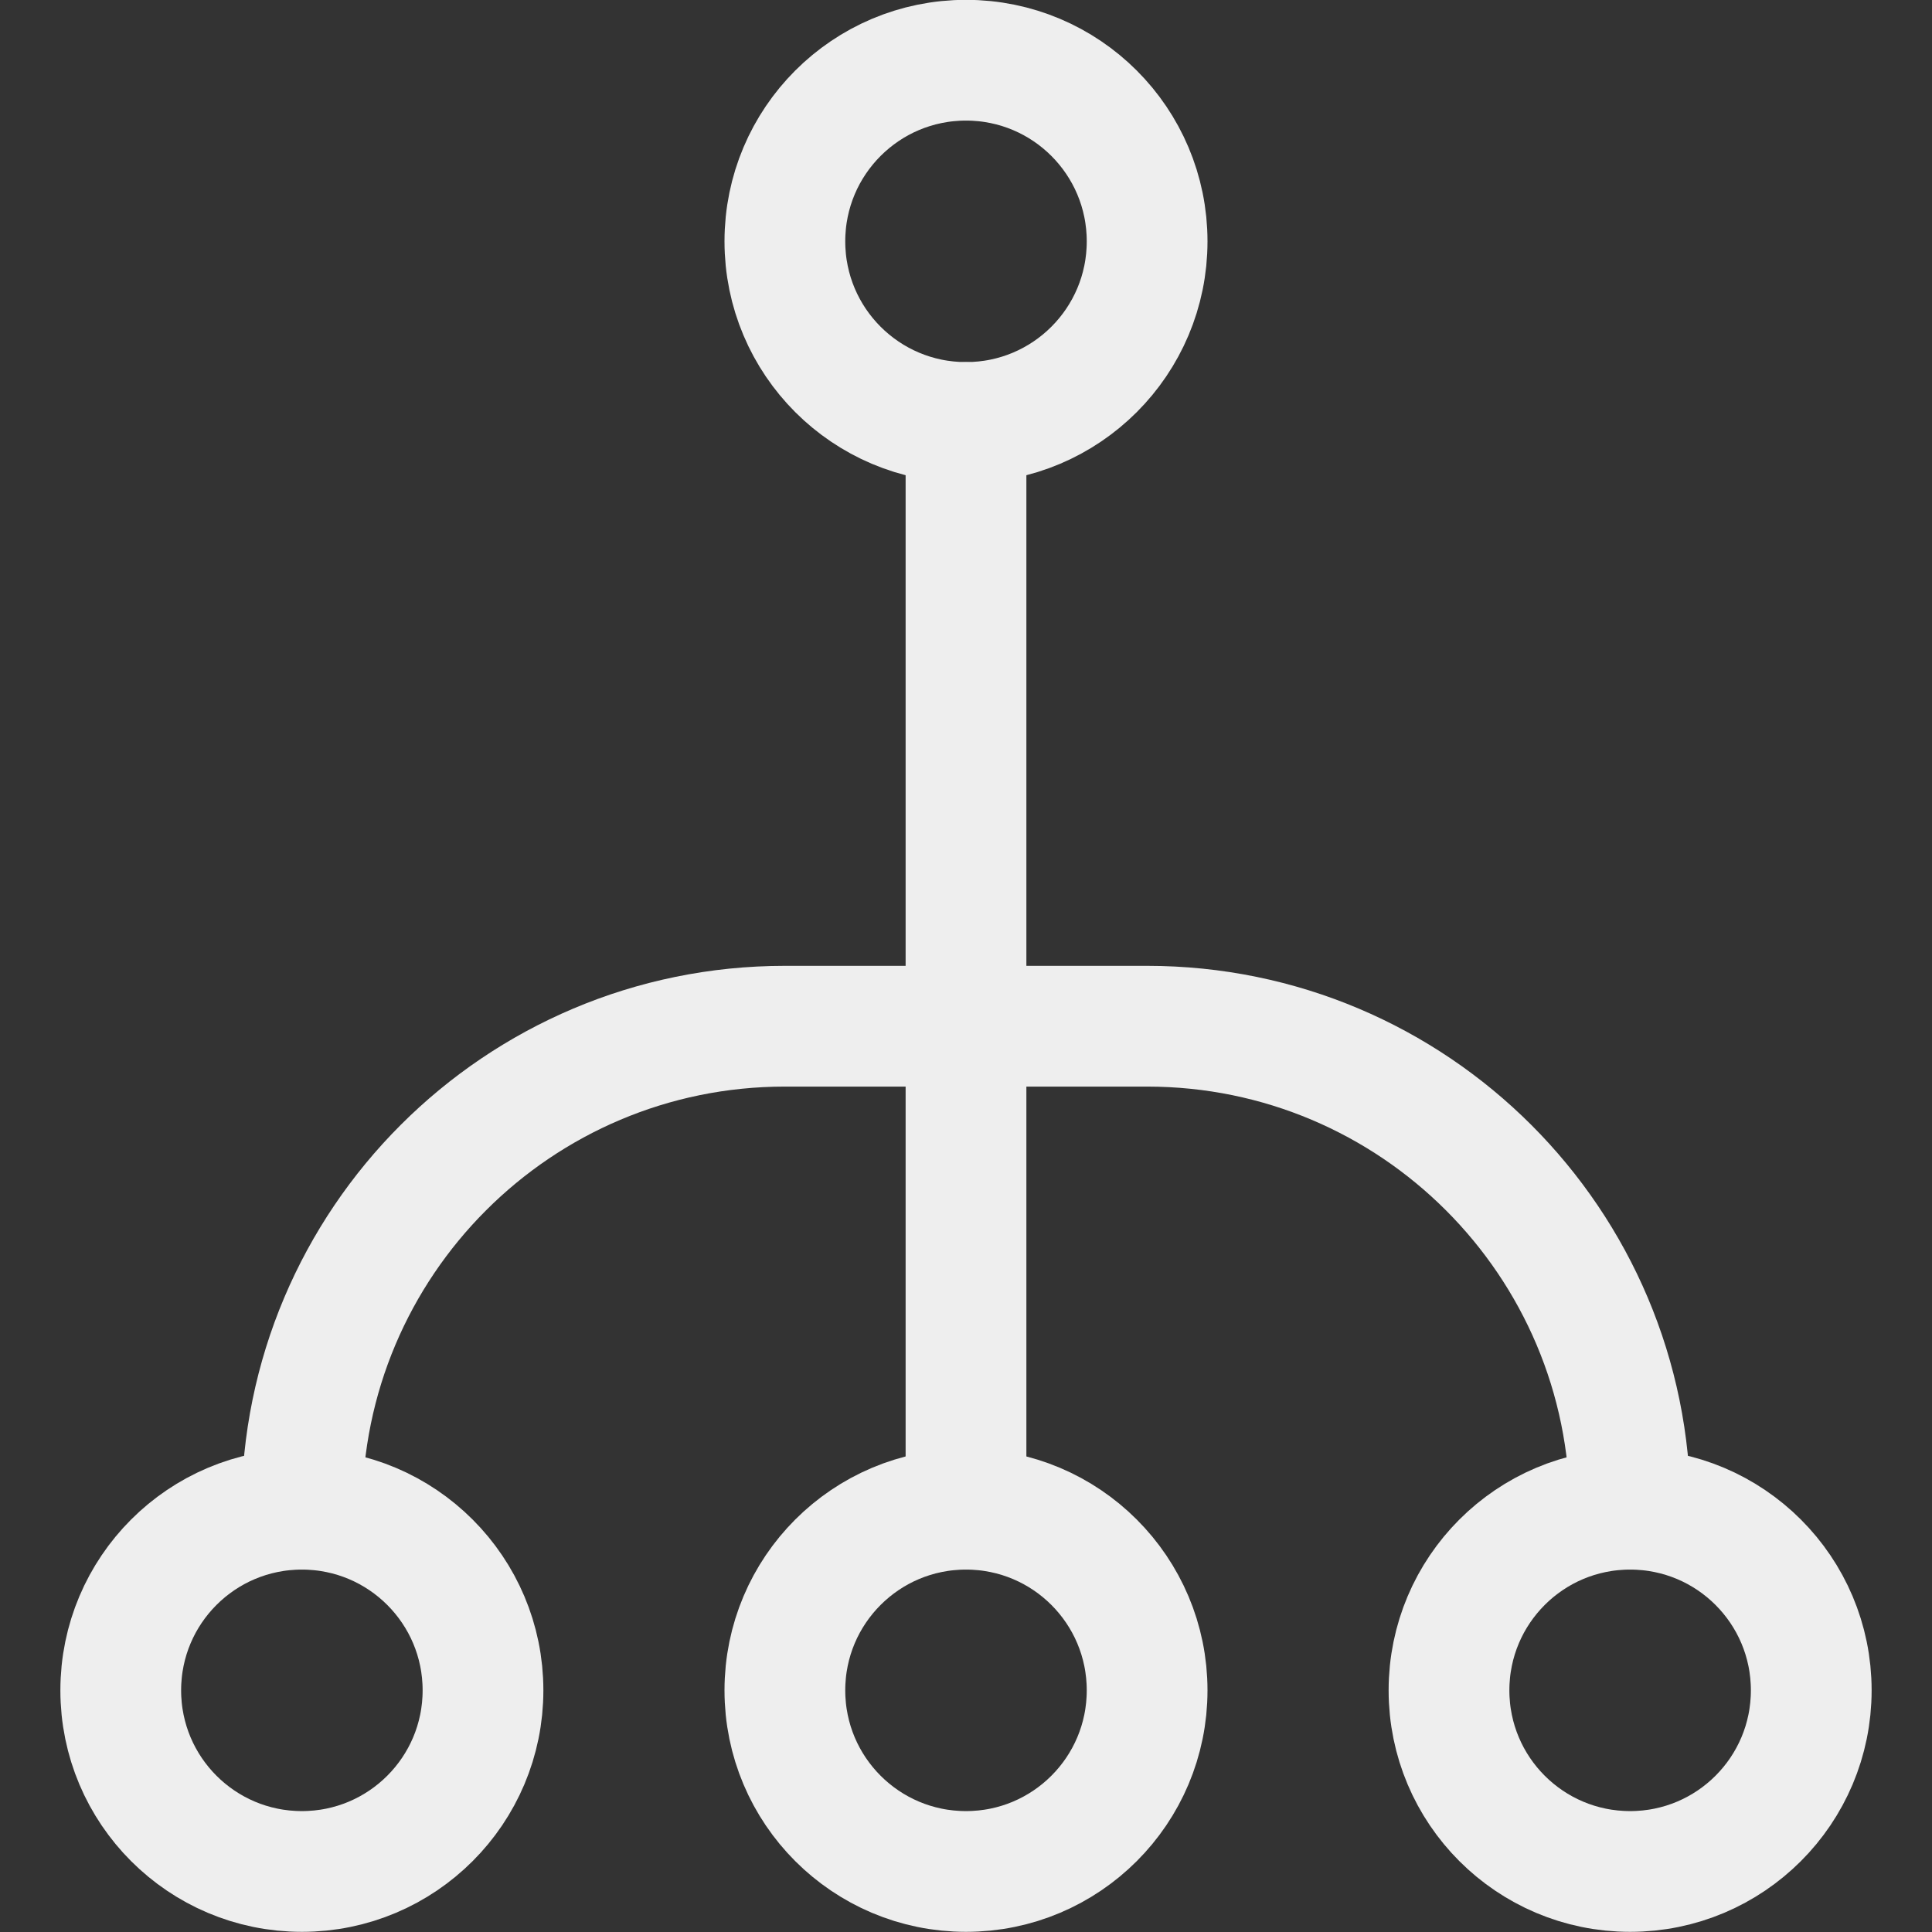 <svg xmlns="http://www.w3.org/2000/svg" version="1.1" xmlns:xlink="http://www.w3.org/1999/xlink" xmlns:svgjs="http://svgjs.com/svgjs" viewBox="0 0 24 24" height="24" width="24"><rect x="0" y="0" width="24" height="24" fill="#333333" stroke="none"/><title>hierarchy (From Streamline App : https://app.streamlineicons.com)</title><g transform="matrix(1,0,0,1,0,0)"><path d="M 12,0.748c1.243,0,2.25,1.007,2.25,2.25s-1.007,2.25-2.25,2.25s-2.25-1.007-2.25-2.25S10.757,0.748,12,0.748z " stroke="#eeeeee" fill="none" stroke-width="1.5" stroke-linecap="round" stroke-linejoin="round"></path><path d="M 12,18.748c1.243,0,2.25,1.007,2.25,2.25s-1.007,2.25-2.25,2.25s-2.25-1.007-2.25-2.25S10.757,18.748,12,18.748z " stroke="#eeeeee" fill="none" stroke-width="1.5" stroke-linecap="round" stroke-linejoin="round"></path><path d="M 3.75,18.748 c1.243,0,2.25,1.007,2.25,2.25s-1.007,2.25-2.25,2.25s-2.25-1.007-2.25-2.25S2.507,18.748,3.75,18.748z " stroke="#eeeeee" fill="none" stroke-width="1.5" stroke-linecap="round" stroke-linejoin="round"></path><path d="M 20.25,18.748 c1.243,0,2.25,1.007,2.25,2.25s-1.007,2.25-2.25,2.25S18,22.241,18,20.998S19.007,18.748,20.25,18.748z " stroke="#eeeeee" fill="none" stroke-width="1.5" stroke-linecap="round" stroke-linejoin="round"></path><path d="M 3.75,18.748L3.75,18.748 c0-3.314,2.686-6,6-6h4.5c3.314,0,6,2.686,6,6l0,0 " stroke="#eeeeee" fill="none" stroke-width="1.5" stroke-linecap="round" stroke-linejoin="round"></path><path d="M 12,5.248v13.5" stroke="#eeeeee" fill="none" stroke-width="1.5" stroke-linecap="round" stroke-linejoin="round"></path></g></svg>